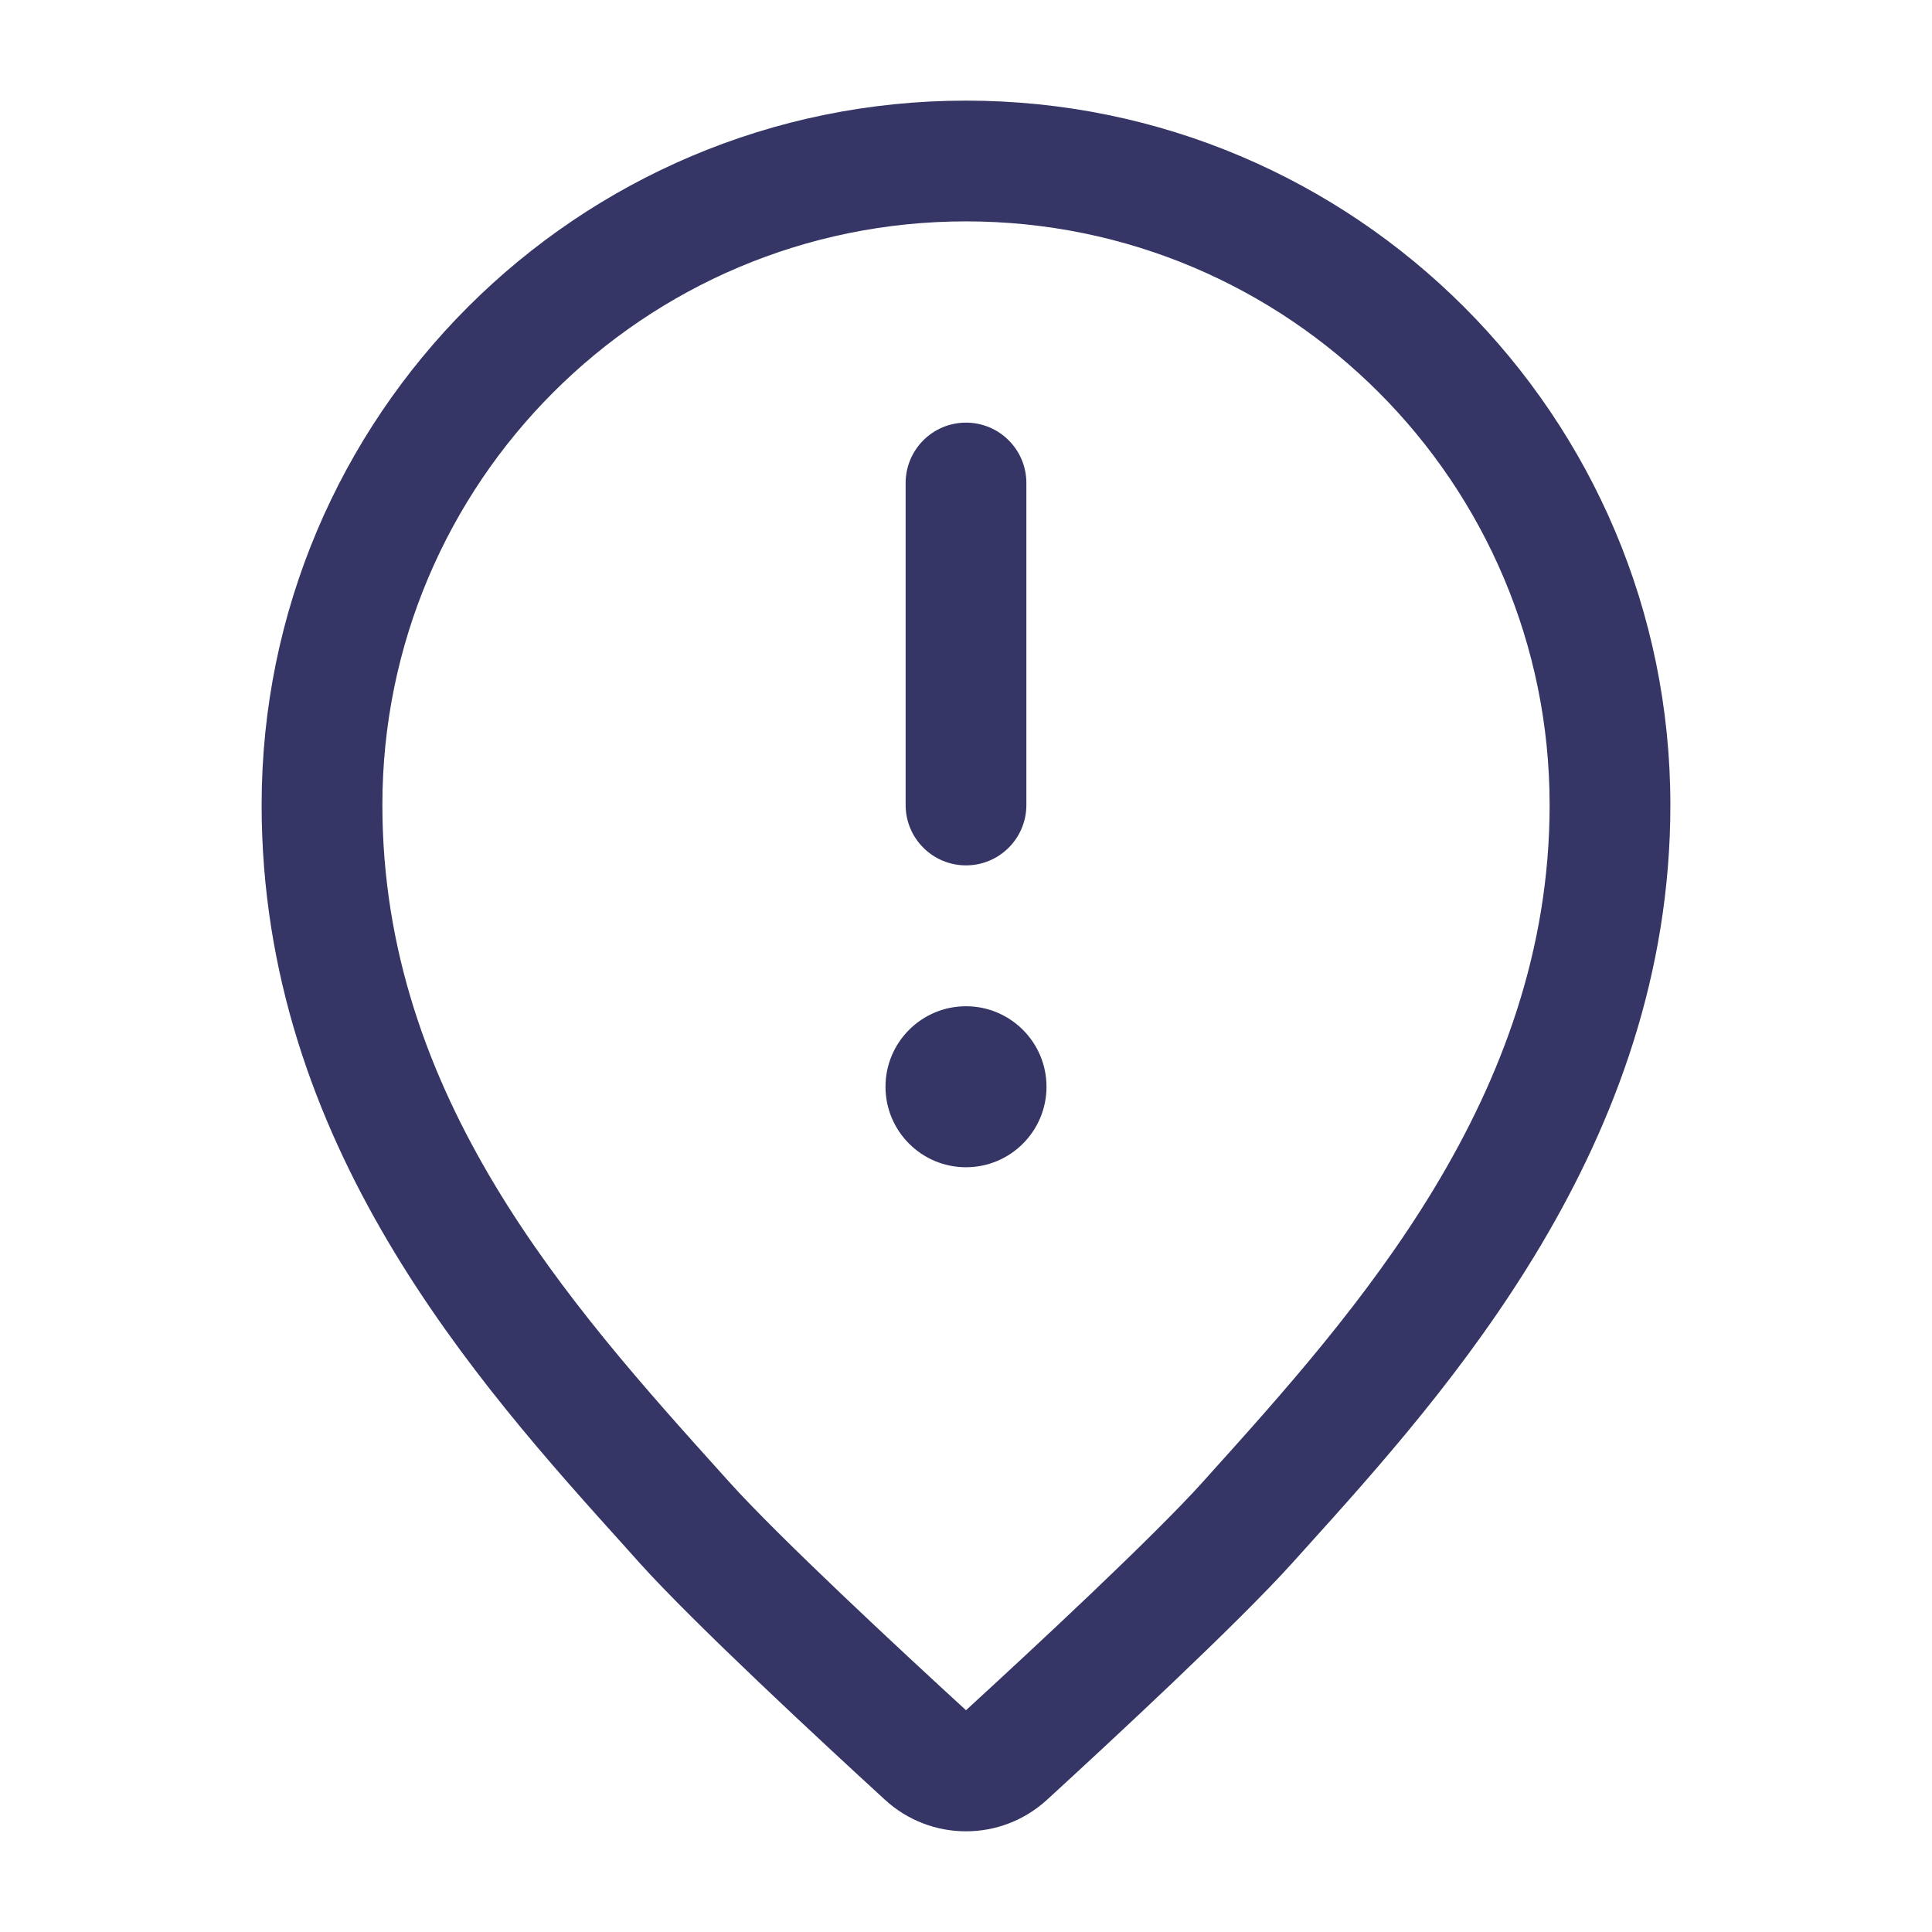 <svg width="24" height="24" viewBox="0 0 24 24" fill="none" xmlns="http://www.w3.org/2000/svg">
<path d="M11 13.5C11 12.948 11.448 12.5 12 12.5C12.552 12.5 13 12.948 13 13.5C13 14.052 12.552 14.5 12 14.5C11.448 14.5 11 14.052 11 13.5Z" fill="#353566"/>
<path d="M11.25 6L11.25 10C11.25 10.414 11.586 10.75 12 10.75C12.414 10.75 12.75 10.414 12.75 10V6C12.75 5.586 12.414 5.25 12 5.25C11.586 5.25 11.25 5.586 11.25 6Z" fill="#353566"/>
<path fill-rule="evenodd" clip-rule="evenodd" d="M3.25 10C3.25 5.168 7.168 1.25 12 1.25C16.832 1.25 20.75 5.168 20.75 10C20.75 14.208 17.988 17.271 16.212 19.24L16.057 19.412C15.375 20.17 13.798 21.632 13.007 22.357C12.437 22.88 11.563 22.88 10.993 22.357C10.202 21.632 8.625 20.17 7.942 19.412L7.781 19.232C5.926 17.175 3.25 14.207 3.25 10ZM12 2.75C7.996 2.75 4.75 5.996 4.75 10C4.75 13.623 7.076 16.208 8.986 18.329L9.057 18.408C9.679 19.099 11.187 20.5 12 21.245C12.813 20.5 14.321 19.099 14.943 18.408L15.009 18.334C16.837 16.304 19.25 13.623 19.25 10C19.25 5.996 16.004 2.75 12 2.75Z" fill="#353566"/>
</svg>
